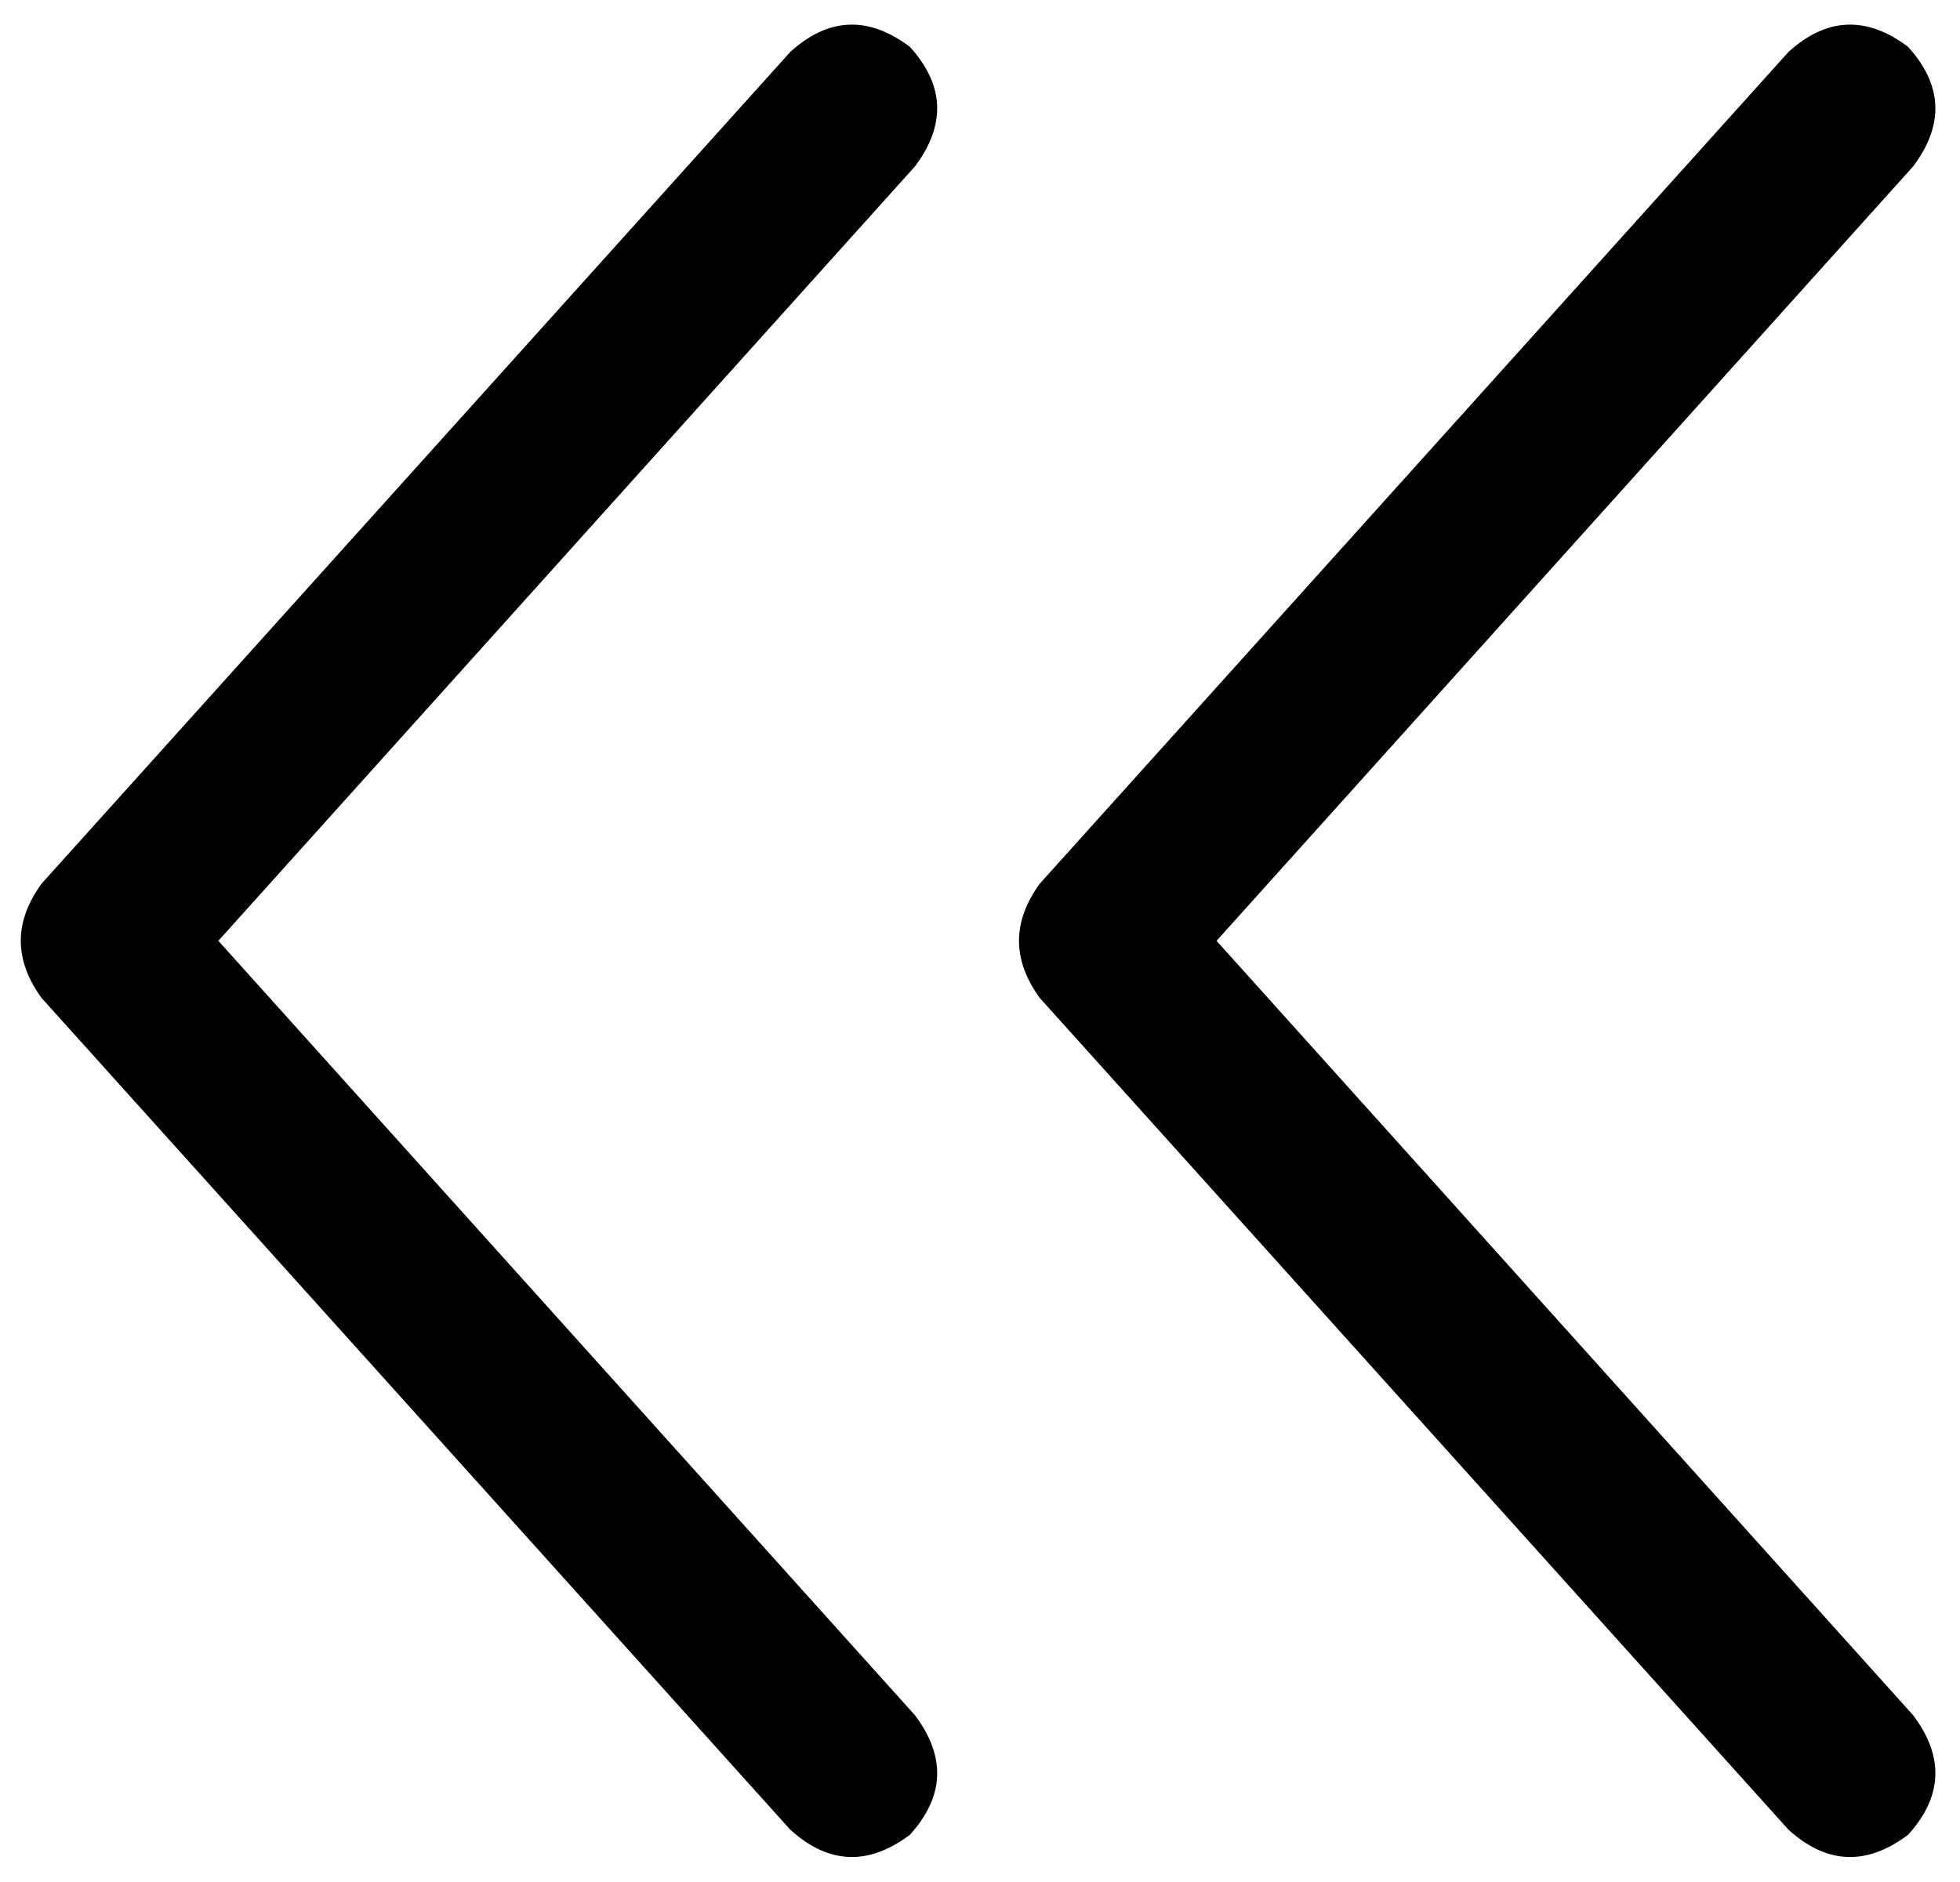 <svg xmlns="http://www.w3.org/2000/svg" viewBox="0 0 377 362">
  <path d="M 8 170 Q 0 181 8 192 L 152 352 L 152 352 Q 163 362 175 353 Q 185 342 176 330 L 42 181 L 42 181 L 176 32 L 176 32 Q 185 20 175 9 Q 163 0 152 10 L 8 170 L 8 170 Z M 344 10 L 200 170 L 344 10 L 200 170 Q 192 181 200 192 L 344 352 L 344 352 Q 355 362 367 353 Q 377 342 368 330 L 234 181 L 234 181 L 368 32 L 368 32 Q 377 20 367 9 Q 355 0 344 10 L 344 10 Z" />
</svg>